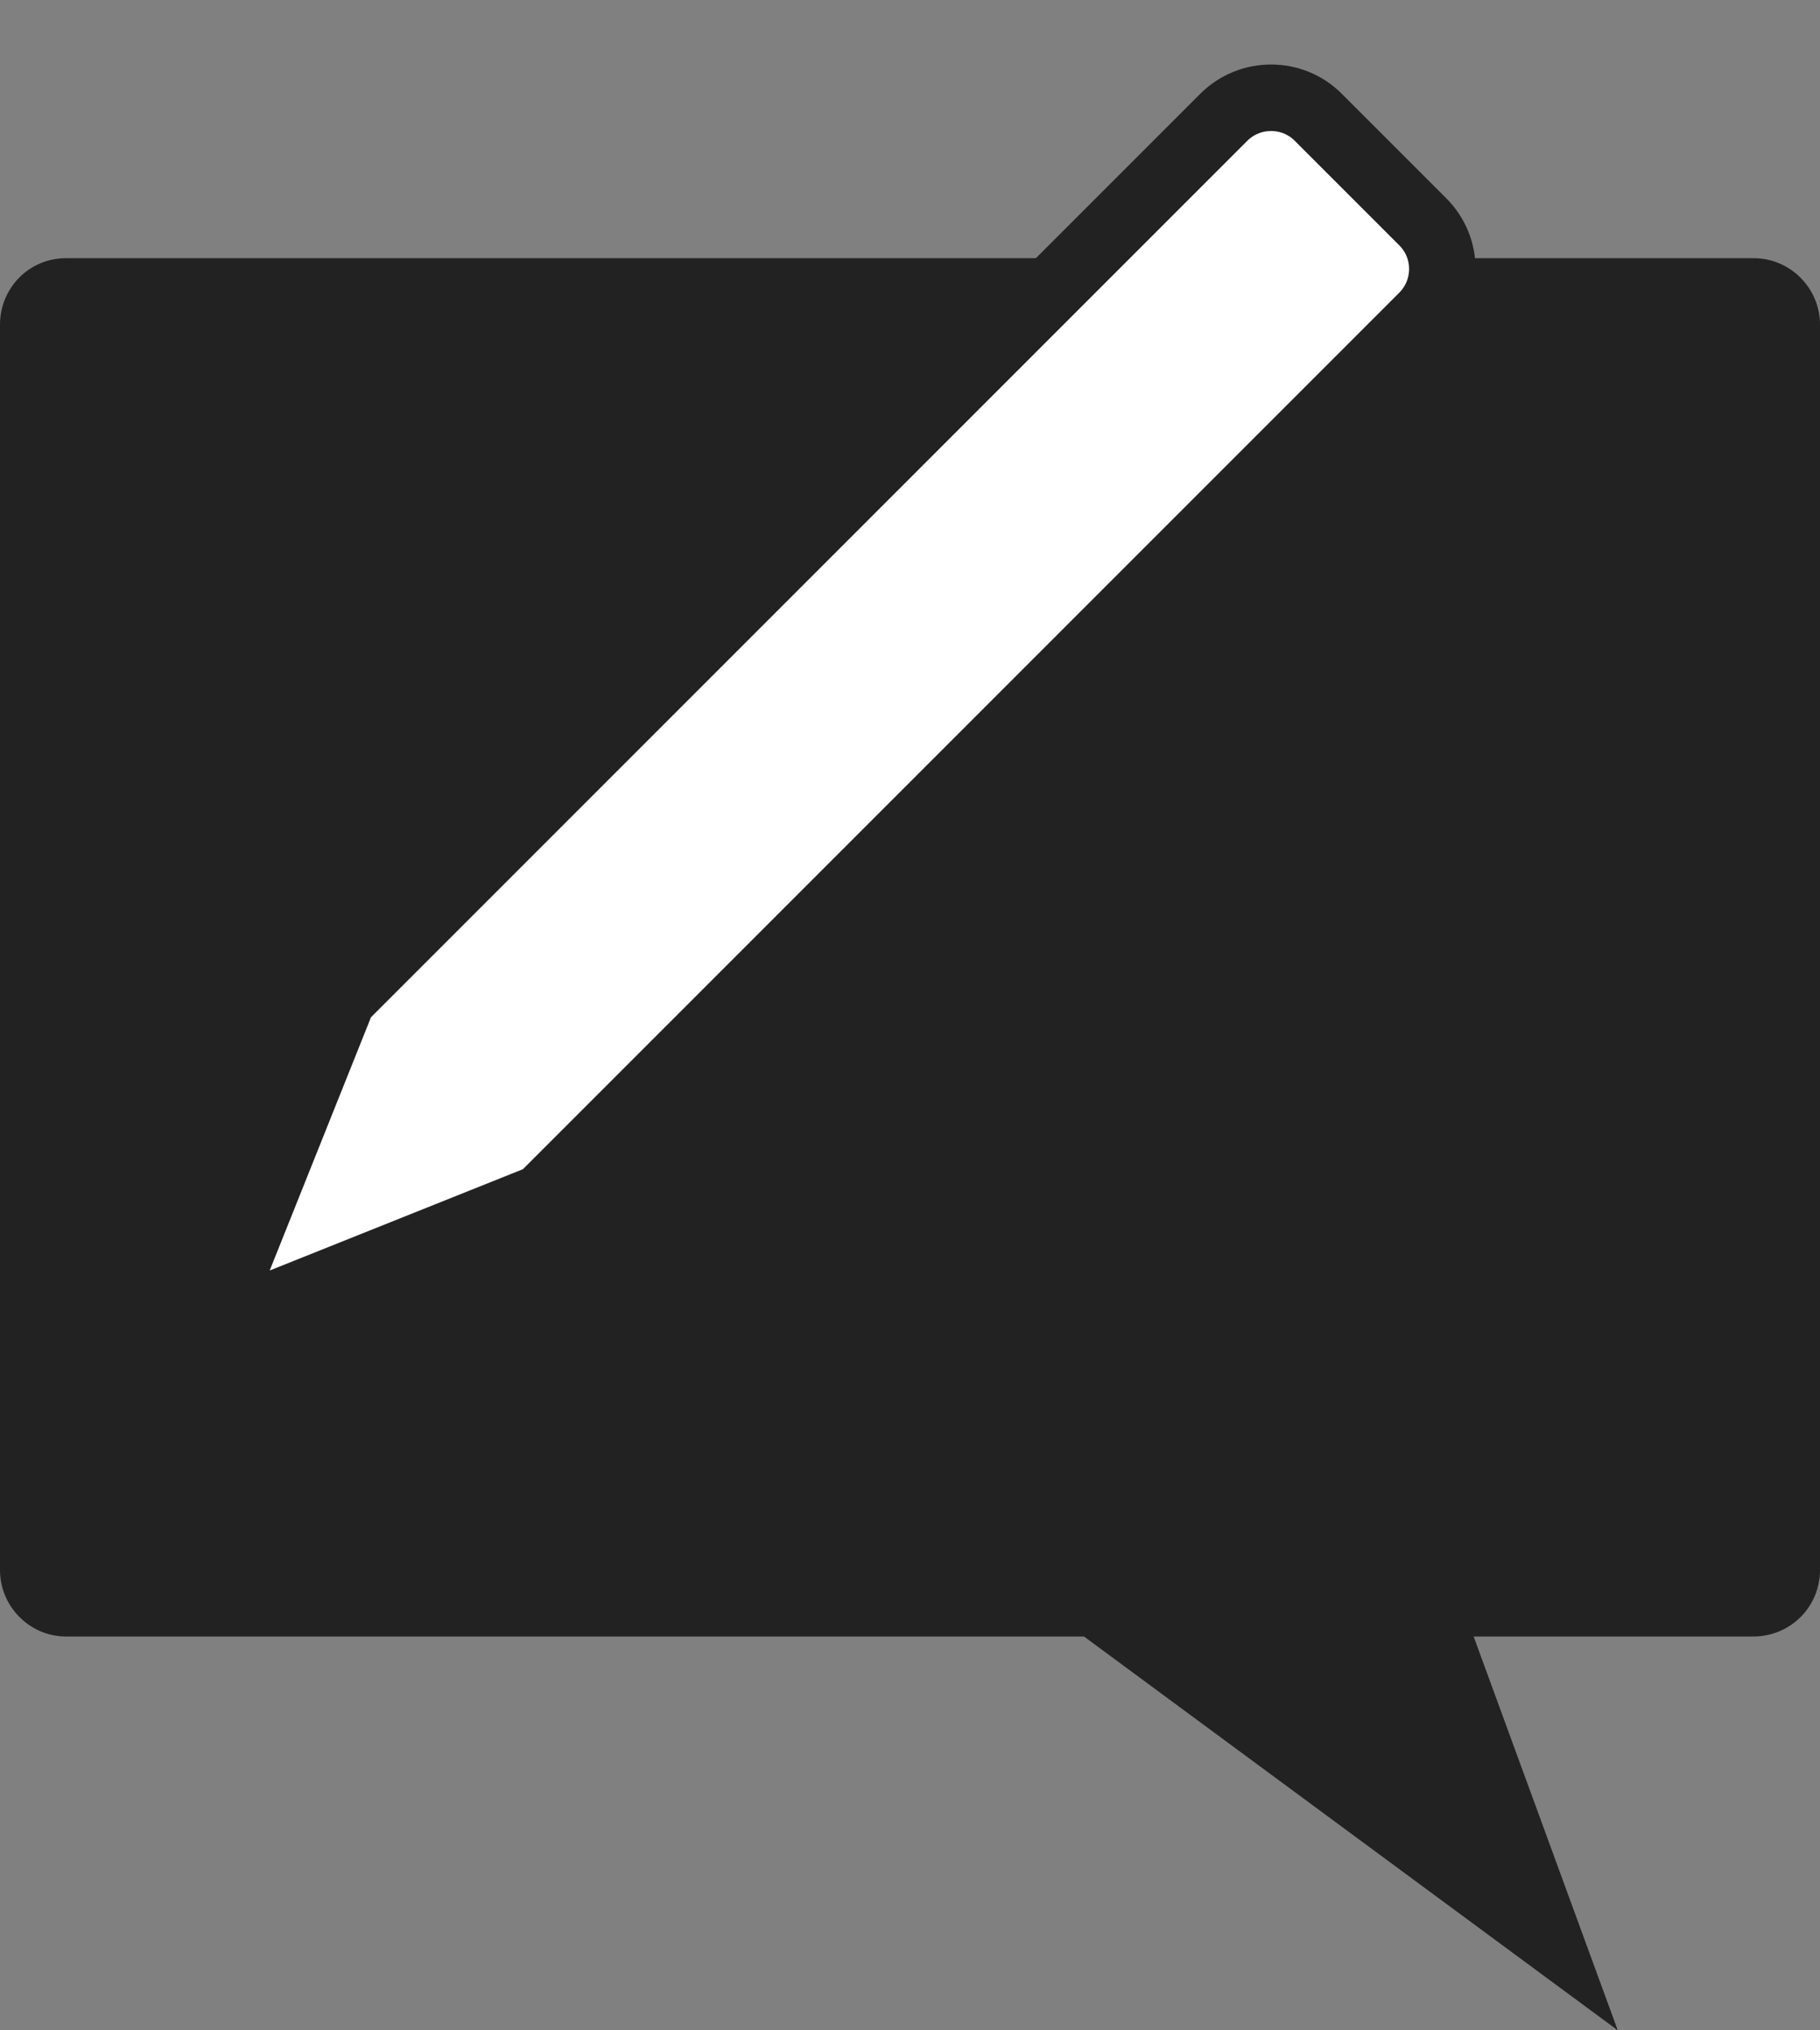 <?xml version="1.0" encoding="UTF-8" standalone="no"?>
<svg width="26px" height="29px" viewBox="0 0 26 29" version="1.1" xmlns="http://www.w3.org/2000/svg" xmlns:xlink="http://www.w3.org/1999/xlink" xmlns:sketch="http://www.bohemiancoding.com/sketch/ns">
    <rect x="0" y="0" width="26" height="29" fill="#808080" stroke="none"/>
    <!-- Generator: Sketch 3.5.1 (25234) - http://www.bohemiancoding.com/sketch -->
    <title>blog-icon</title>
    <desc>Created with Sketch.</desc>
    <defs></defs>
    <g id="Page-1" stroke="none" stroke-width="1" fill="none" fill-rule="evenodd" sketch:type="MSPage">
        <g id="Business-Card---Vertical-v1" sketch:type="MSArtboardGroup" transform="translate(-122, -21)">
            <g id="blog-icon" sketch:type="MSLayerGroup" transform="translate(122, 22)">
                <path d="M0,3.637 C0,3.113 0.417,2.688 0.941,2.688 L12.519,2.688 L23.111,2.688 L25.054,2.688 C25.576,2.688 26,3.117 26,3.637 L26,21.425 C26,21.95 25.578,22.375 25.046,22.375 L21.052,22.375 L23.111,28 L15.486,22.375 L0.945,22.375 C0.423,22.375 0,21.945 0,21.425 L0,3.637 Z" id="Rectangle-149" fill="#222222" sketch:type="MSShapeGroup"></path>
                <path d="M3,18 L4.895,13.263 L17.482,0.676 C17.855,0.303 18.462,0.304 18.831,0.674 L20.326,2.169 C20.698,2.541 20.698,3.144 20.324,3.518 L7.737,16.105 L3,18 Z" id="Path-946" stroke="#222222" stroke-width="0.95" fill="#FFFFFF" sketch:type="MSShapeGroup"></path>
            </g>
        </g>
    </g>
</svg>